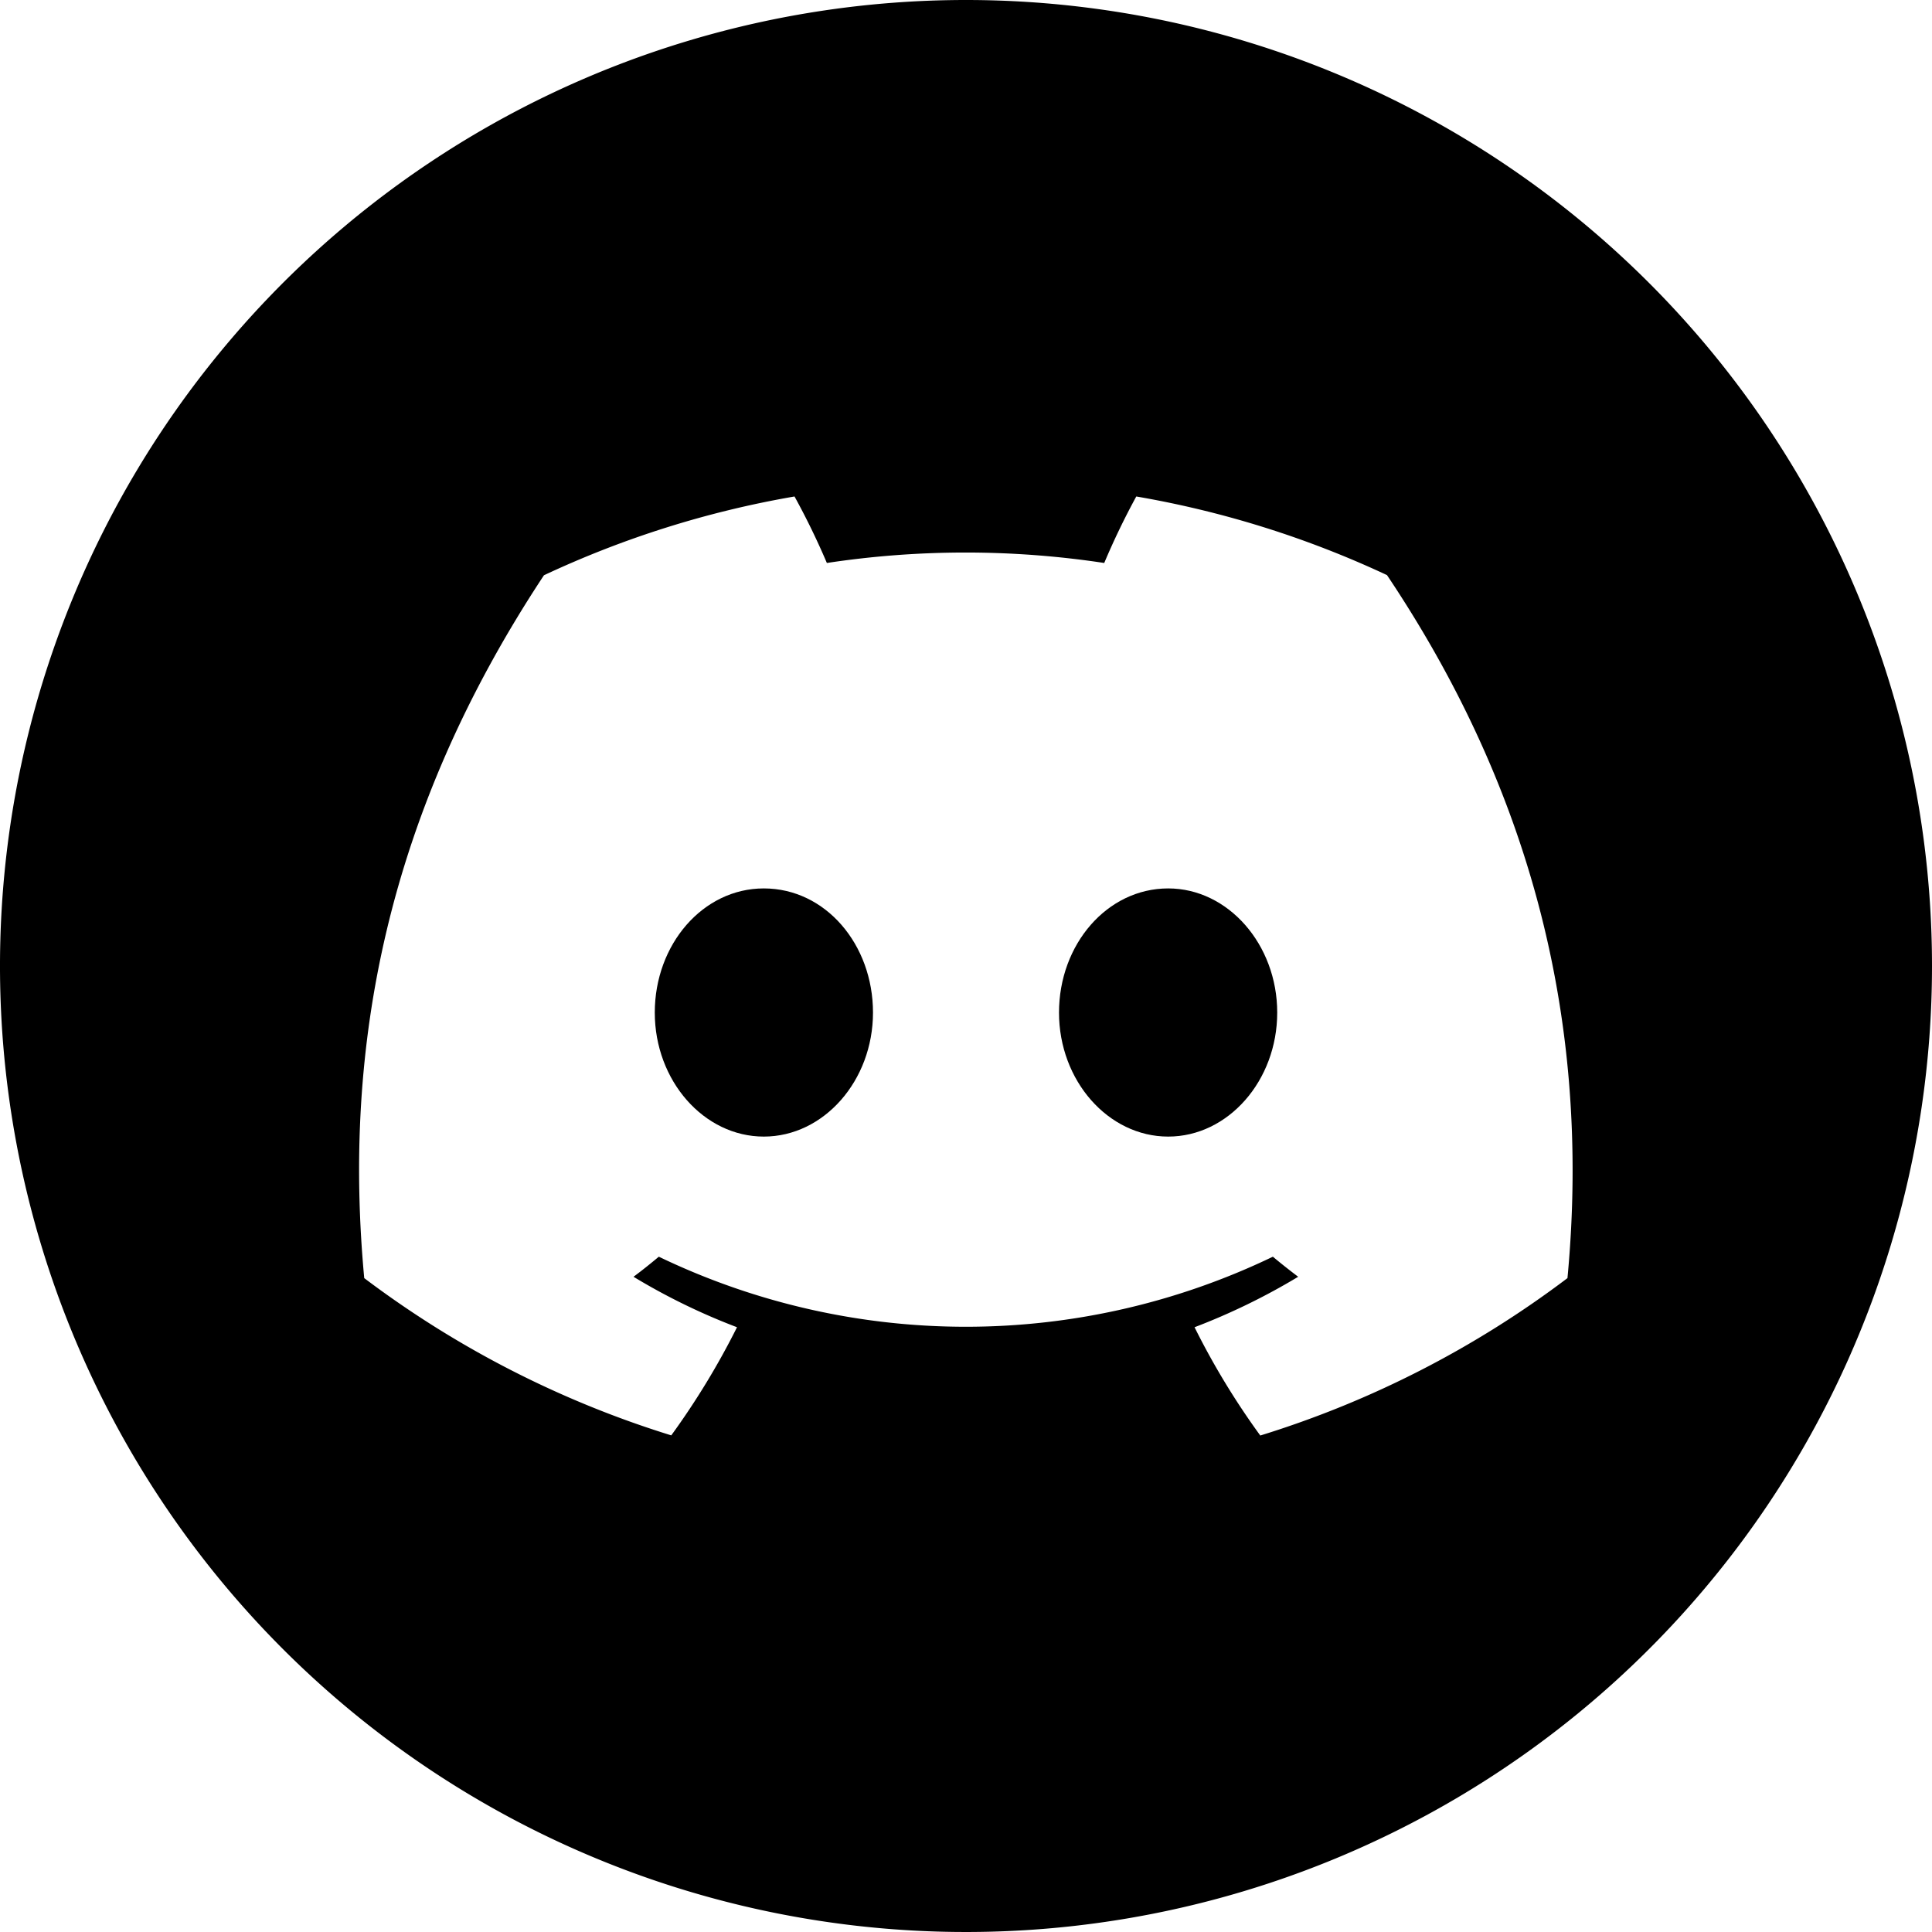 <svg xmlns="http://www.w3.org/2000/svg" viewBox="0 0 129 129">
    <path d="M78,59.32c-4.08,0-7.29,3.74-7.29,8.29S74,75.89,78,75.89s7.28-3.73,7.28-8.28S82,59.32,78,59.32Z"/>
    <path d="M51,59.32c-4.07,0-7.28,3.74-7.28,8.29S47,75.89,51,75.89s7.29-3.73,7.29-8.28S55.12,59.32,51,59.32Z"/>
    <path d="M64.5,0A64.5,64.5,0,1,0,129,64.5,64.5,64.5,0,0,0,64.5,0Zm40.16,85.34A66.58,66.58,0,0,1,84.15,95.85a50.46,50.46,0,0,1-4.39-7.23,43.4,43.4,0,0,0,6.92-3.37c-.57-.43-1.14-.88-1.69-1.34a47.26,47.26,0,0,1-41,0c-.55.46-1.11.91-1.69,1.34a42.48,42.48,0,0,0,6.91,3.37,51.27,51.27,0,0,1-4.39,7.22,66.83,66.83,0,0,1-20.5-10.5c-1.43-15.36,1.44-30.95,12-46.93a65.62,65.62,0,0,1,16.73-5.26,49.2,49.2,0,0,1,2.16,4.44,61.82,61.82,0,0,1,18.52,0,49.05,49.05,0,0,1,2.14-4.44A65.73,65.73,0,0,1,92.61,38.4C101.78,52.09,106.34,67.53,104.66,85.34Z"/>
</svg>